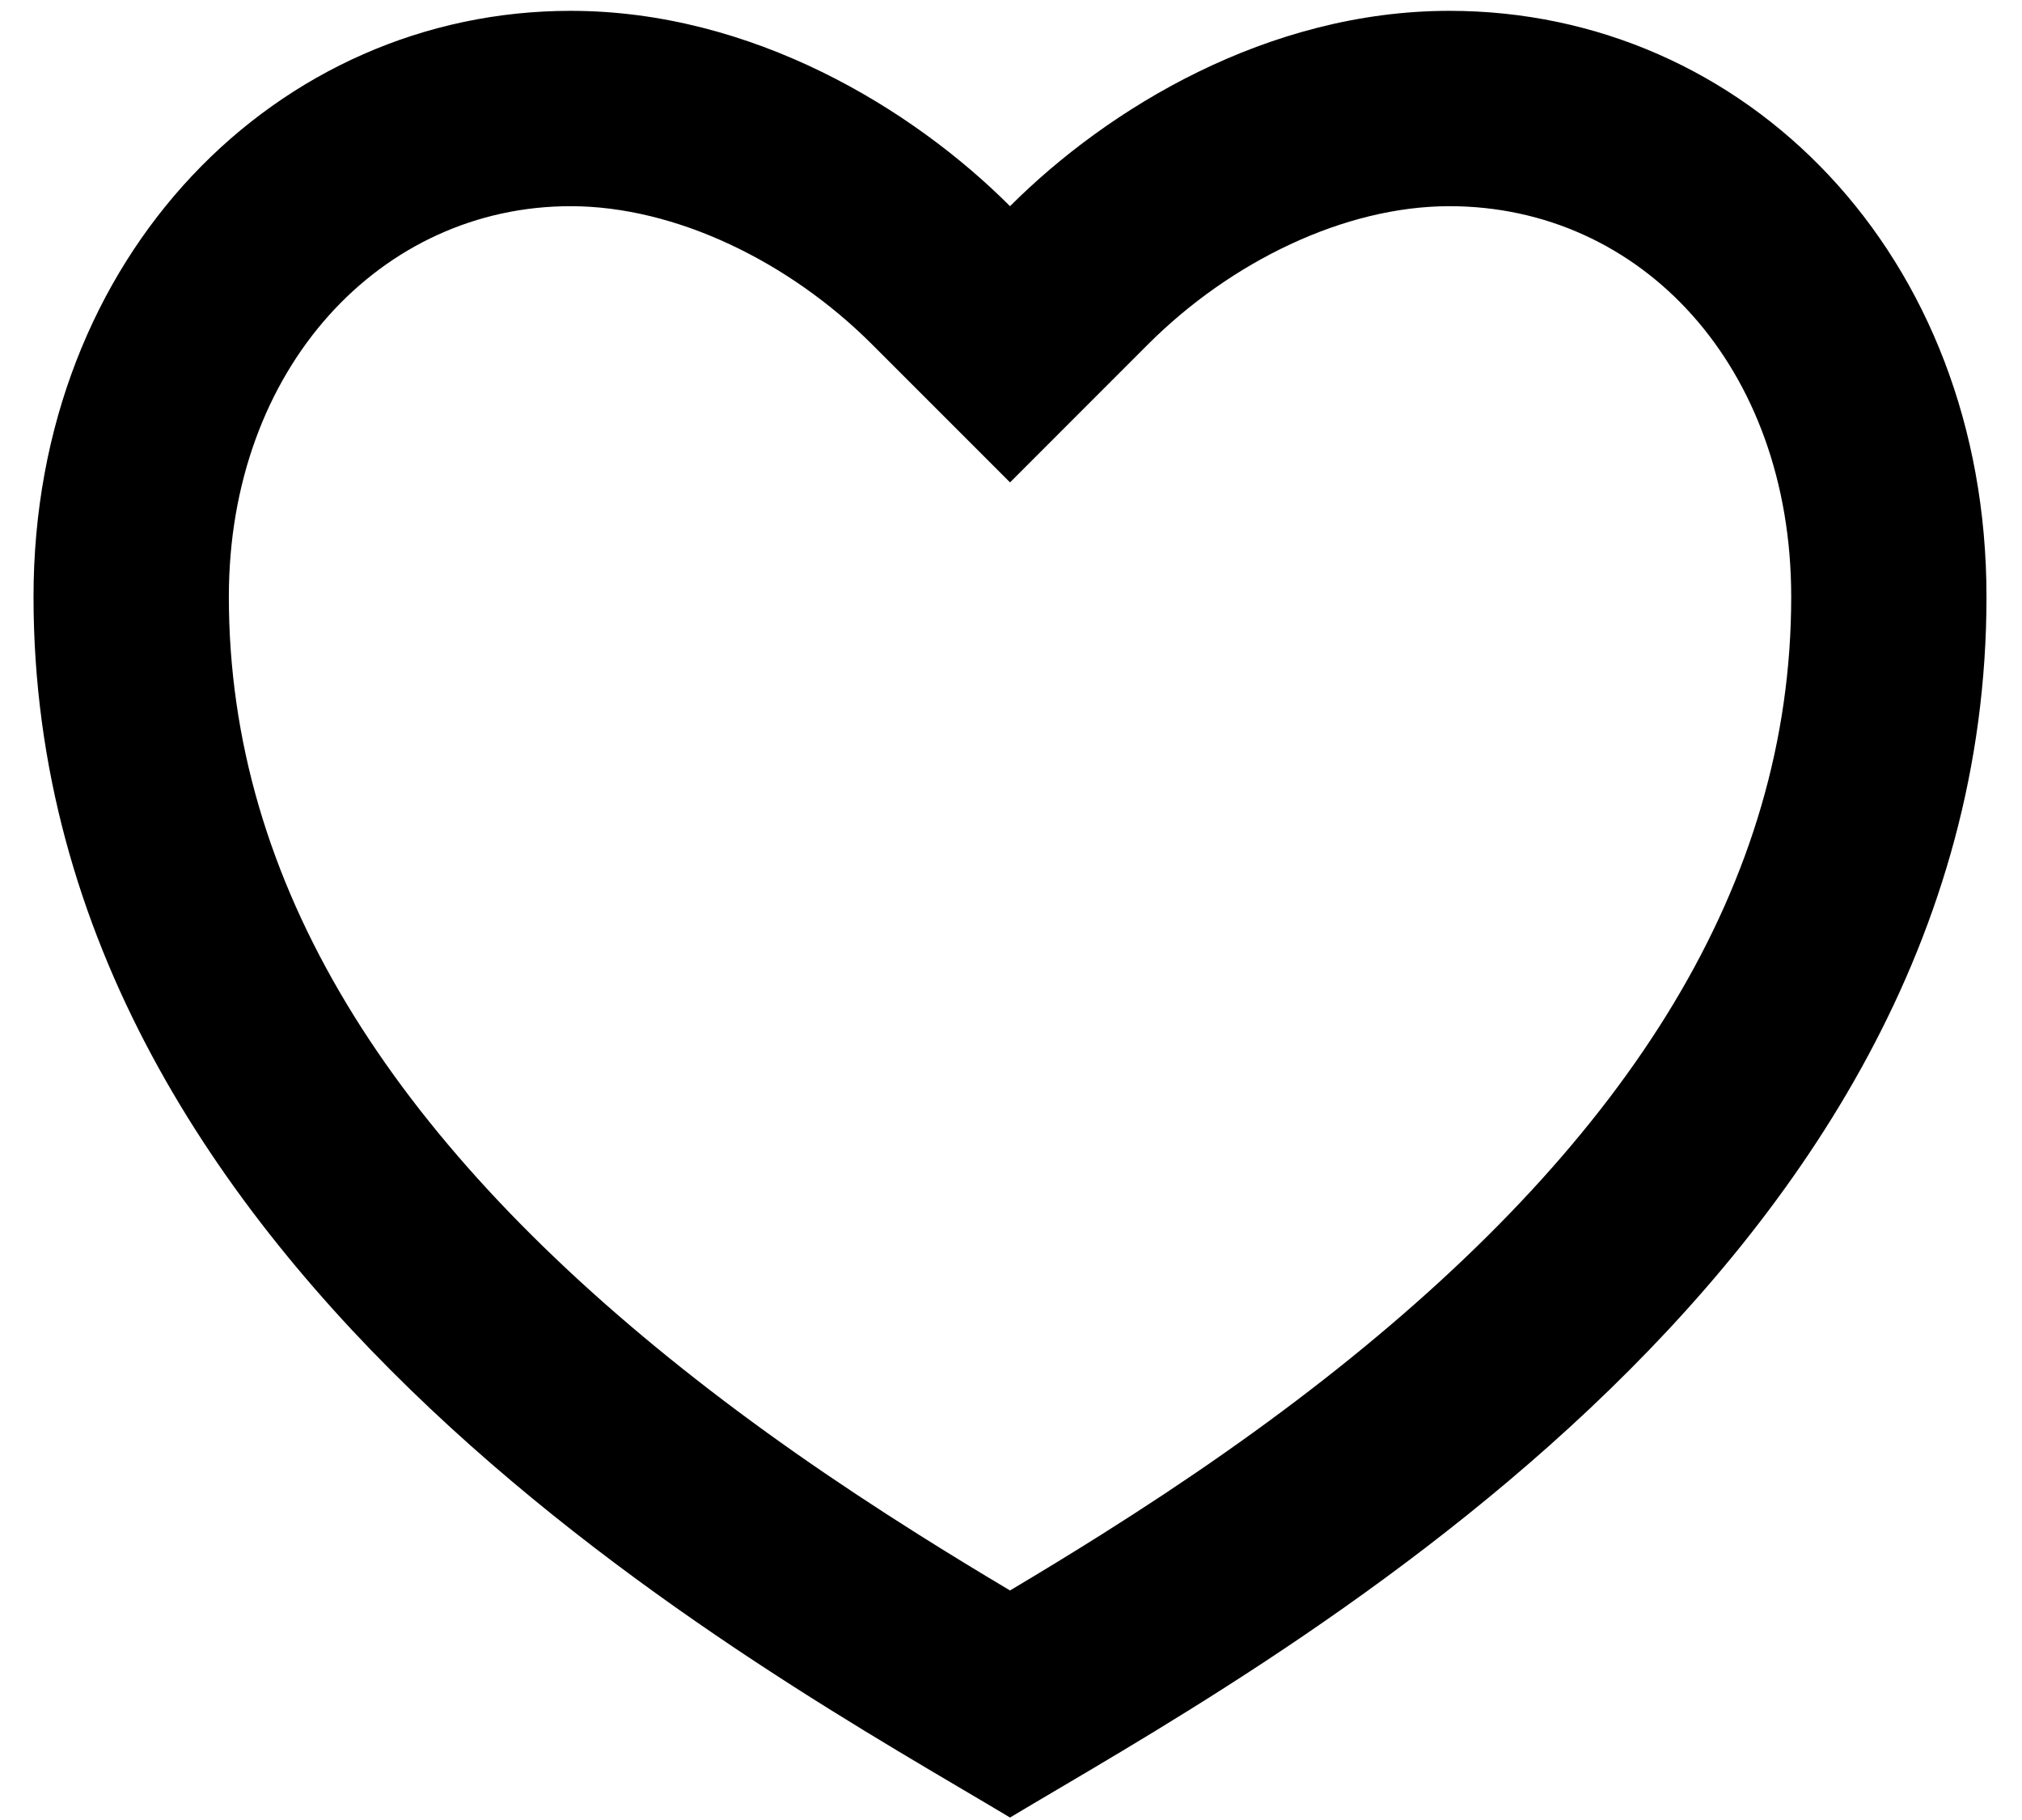 <svg width="50" height="45" viewBox="0 0 50 45" fill="none" xmlns="http://www.w3.org/2000/svg">
<path d="M35.842 0.268C43.176 0.268 49.122 6.305 49.122 14.756C49.122 31.659 31.012 41.317 24.976 44.939C18.939 41.317 0.829 31.659 0.829 14.756C0.829 6.305 6.866 0.268 14.11 0.268C18.601 0.268 22.561 2.683 24.976 5.098C27.39 2.683 31.35 0.268 35.842 0.268ZM27.231 37.946C29.36 36.605 31.278 35.27 33.077 33.839C40.269 28.116 44.293 21.864 44.293 14.756C44.293 9.059 40.581 5.098 35.842 5.098C33.244 5.098 30.431 6.472 28.39 8.512L24.976 11.927L21.561 8.512C19.52 6.472 16.708 5.098 14.11 5.098C9.423 5.098 5.659 9.097 5.659 14.756C5.659 21.864 9.682 28.116 16.875 33.839C18.674 35.27 20.592 36.605 22.721 37.946C23.441 38.4 24.157 38.837 24.976 39.325C25.794 38.837 26.51 38.4 27.231 37.946Z" fill="black"/>
</svg>
